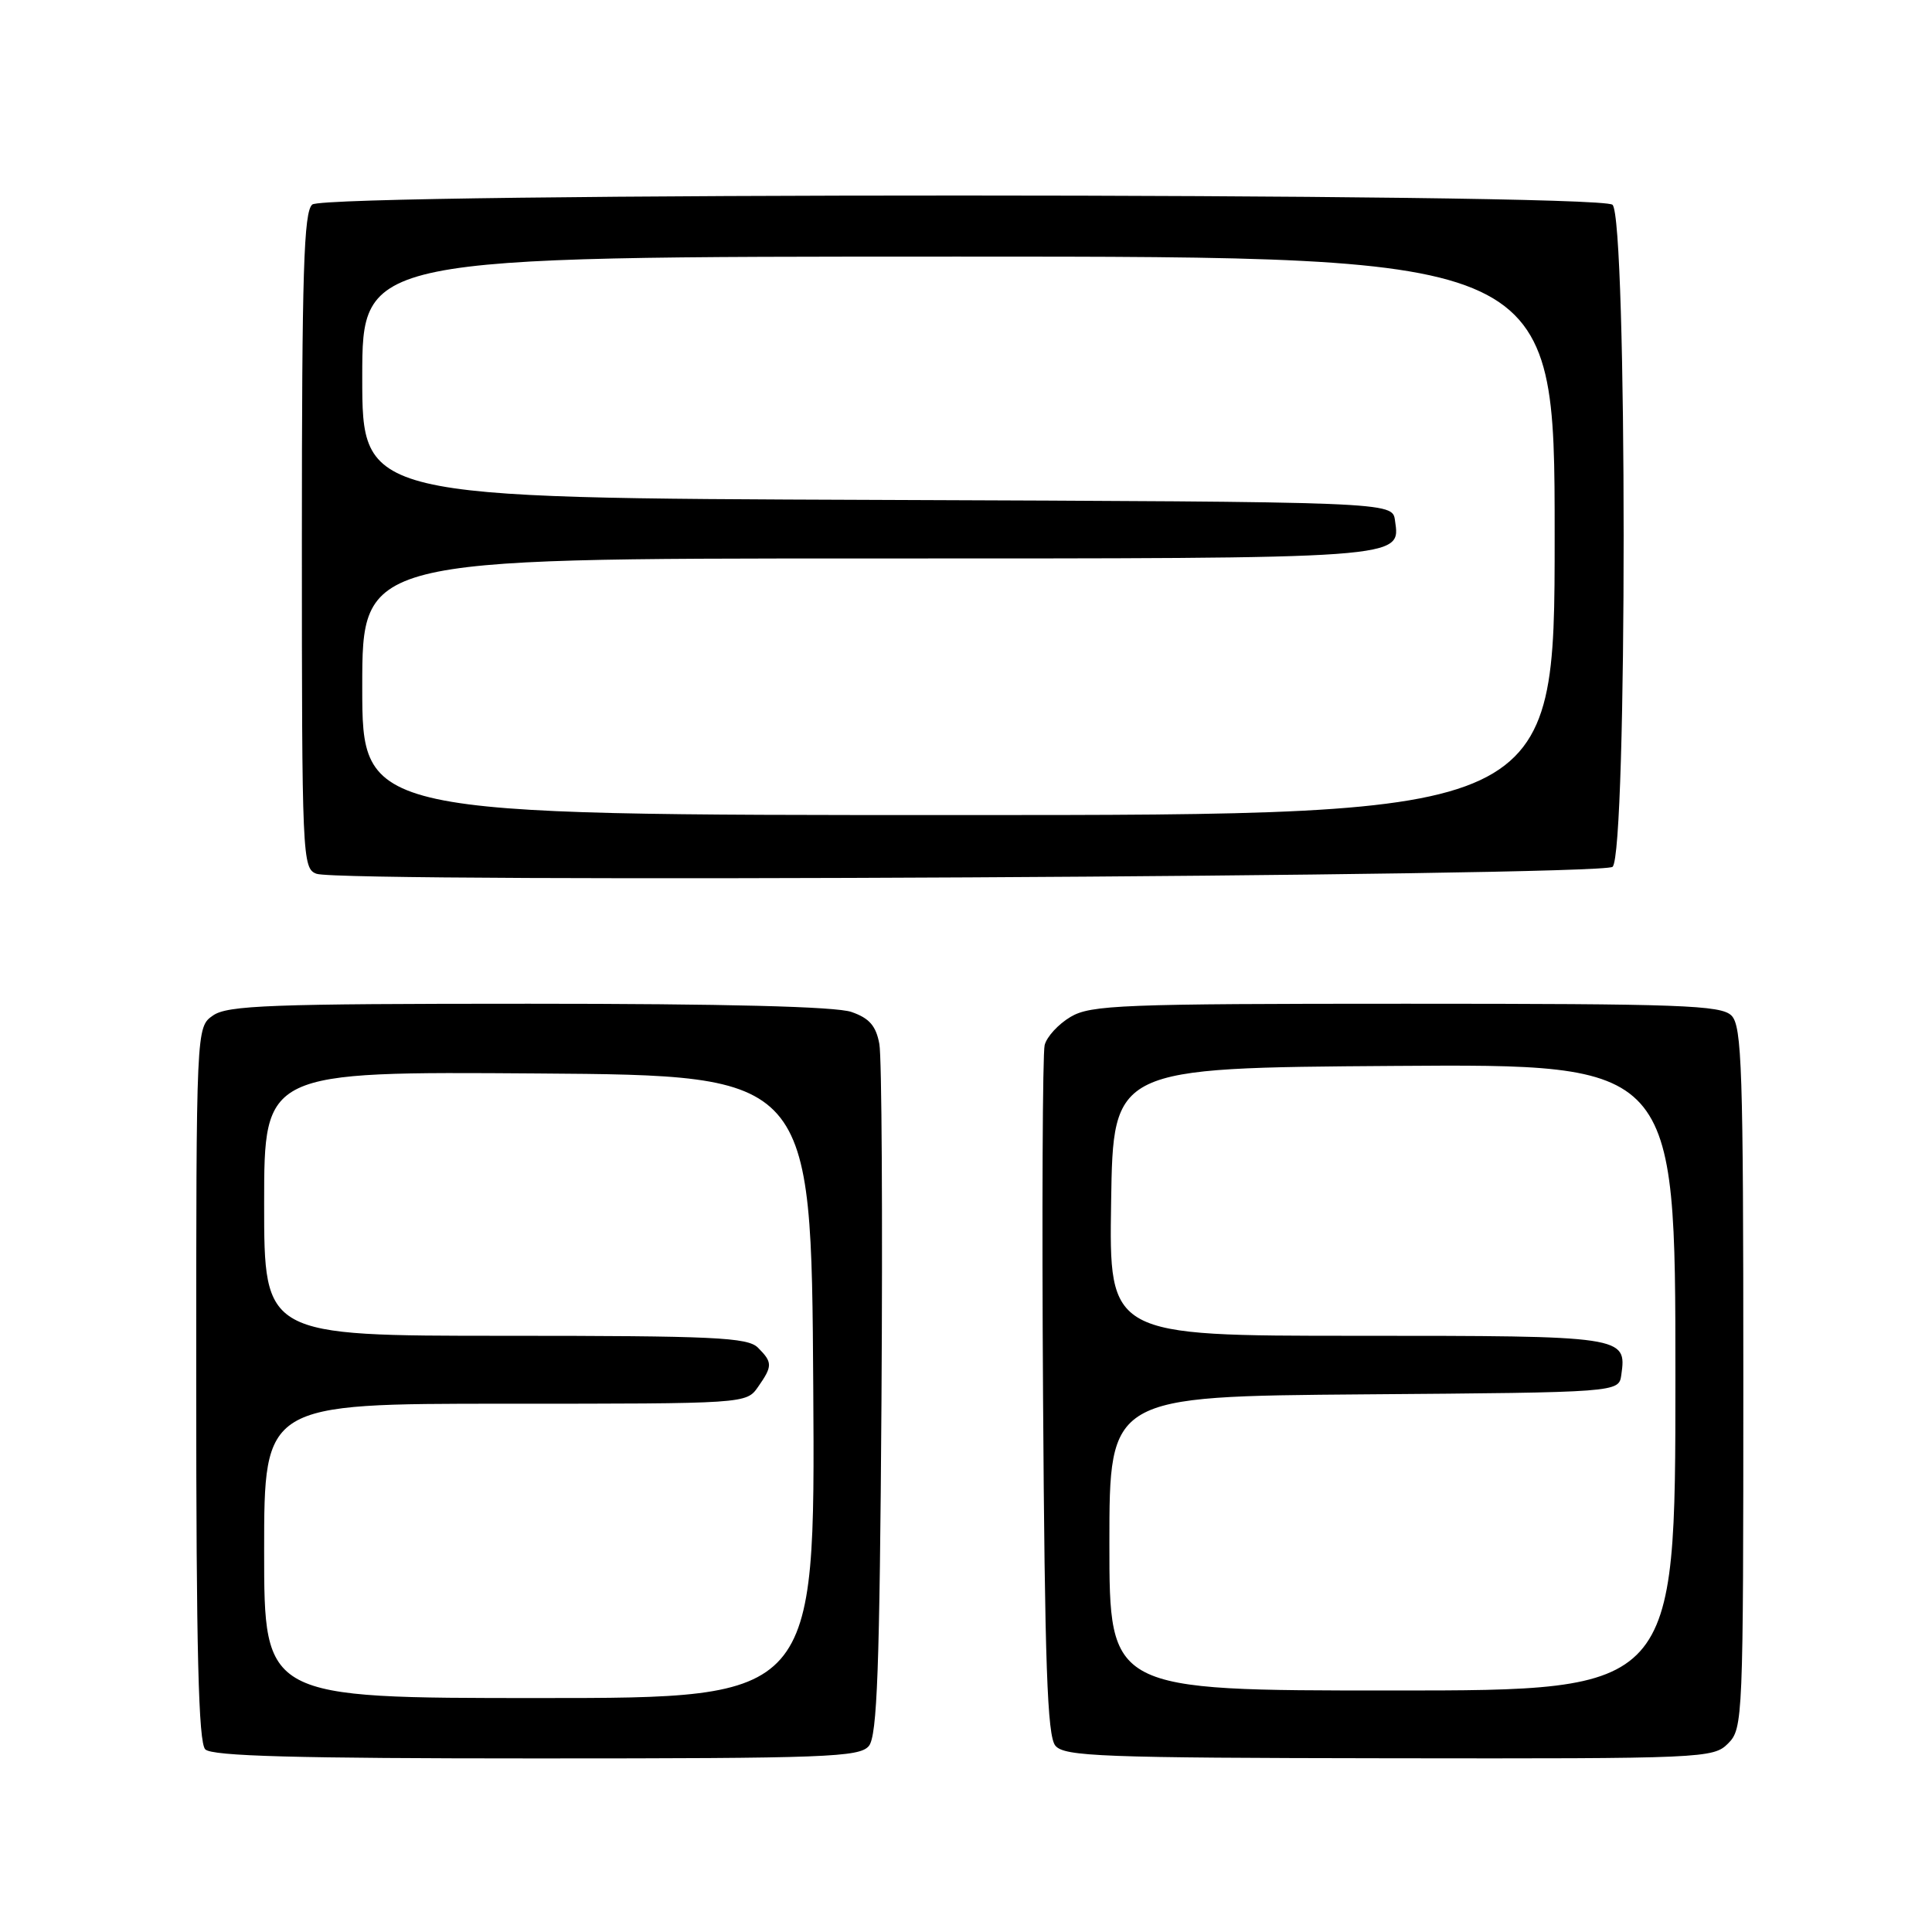 <?xml version="1.0" encoding="UTF-8" standalone="no"?>
<!DOCTYPE svg PUBLIC "-//W3C//DTD SVG 1.1//EN" "http://www.w3.org/Graphics/SVG/1.1/DTD/svg11.dtd" >
<svg xmlns="http://www.w3.org/2000/svg" xmlns:xlink="http://www.w3.org/1999/xlink" version="1.1" viewBox="0 0 256 256">
 <g >
 <path fill="currentColor"
d=" M 115.13 231.35 C 116.23 230.01 116.56 221.17 116.80 185.60 C 116.96 161.34 116.84 140.08 116.52 138.34 C 116.08 135.93 115.19 134.91 112.82 134.09 C 110.78 133.37 96.04 133.00 70.07 133.00 C 35.83 133.00 30.14 133.21 28.22 134.56 C 26.00 136.11 26.00 136.11 26.00 183.36 C 26.00 218.77 26.30 230.90 27.20 231.80 C 28.10 232.70 39.22 233.00 71.08 233.00 C 109.55 233.00 113.89 232.84 115.13 231.35 Z  M 228.98 231.02 C 230.95 229.05 231.00 227.81 231.00 182.57 C 231.00 141.70 230.81 135.95 229.43 134.57 C 228.05 133.19 222.75 133.00 186.33 133.00 C 148.67 133.00 144.53 133.16 141.86 134.74 C 140.24 135.70 138.69 137.38 138.42 138.49 C 138.15 139.60 138.05 160.57 138.21 185.10 C 138.44 220.56 138.77 230.02 139.84 231.31 C 141.03 232.74 145.88 232.93 184.07 232.98 C 225.80 233.04 227.02 232.98 228.98 231.02 Z  M 213.67 114.86 C 215.64 113.23 215.63 28.77 213.66 27.13 C 211.72 25.52 43.32 25.49 41.38 27.10 C 40.25 28.04 40.00 35.98 40.00 71.65 C 40.00 113.70 40.06 115.09 41.94 115.78 C 45.28 117.02 212.15 116.12 213.67 114.86 Z  M 35.00 205.50 C 35.00 186.00 35.00 186.00 66.94 186.00 C 98.82 186.00 98.89 186.00 100.44 183.78 C 102.38 181.01 102.38 180.52 100.43 178.57 C 99.07 177.21 94.62 177.00 66.93 177.00 C 35.00 177.00 35.00 177.00 35.00 159.49 C 35.00 141.98 35.00 141.98 71.25 142.24 C 107.50 142.50 107.50 142.50 107.76 183.75 C 108.02 225.00 108.02 225.00 71.51 225.00 C 35.00 225.00 35.00 225.00 35.00 205.50 Z  M 147.00 204.51 C 147.00 185.03 147.00 185.03 180.75 184.76 C 214.50 184.50 214.50 184.50 214.83 182.19 C 215.56 177.04 215.30 177.00 179.85 177.00 C 146.95 177.00 146.95 177.00 147.23 159.25 C 147.50 141.50 147.50 141.50 184.75 141.24 C 222.00 140.98 222.00 140.98 222.00 182.49 C 222.00 224.00 222.00 224.00 184.50 224.00 C 147.00 224.00 147.00 224.00 147.00 204.51 Z  M 48.00 91.00 C 48.00 74.00 48.00 74.00 114.81 74.00 C 186.68 74.00 185.57 74.08 184.84 68.94 C 184.50 66.50 184.50 66.50 116.25 66.24 C 48.00 65.99 48.00 65.99 48.00 49.99 C 48.00 34.00 48.00 34.00 127.00 34.00 C 206.00 34.00 206.00 34.00 206.00 71.00 C 206.00 108.00 206.00 108.00 127.00 108.00 C 48.00 108.00 48.00 108.00 48.00 91.00 Z "/>
</g>
</svg>